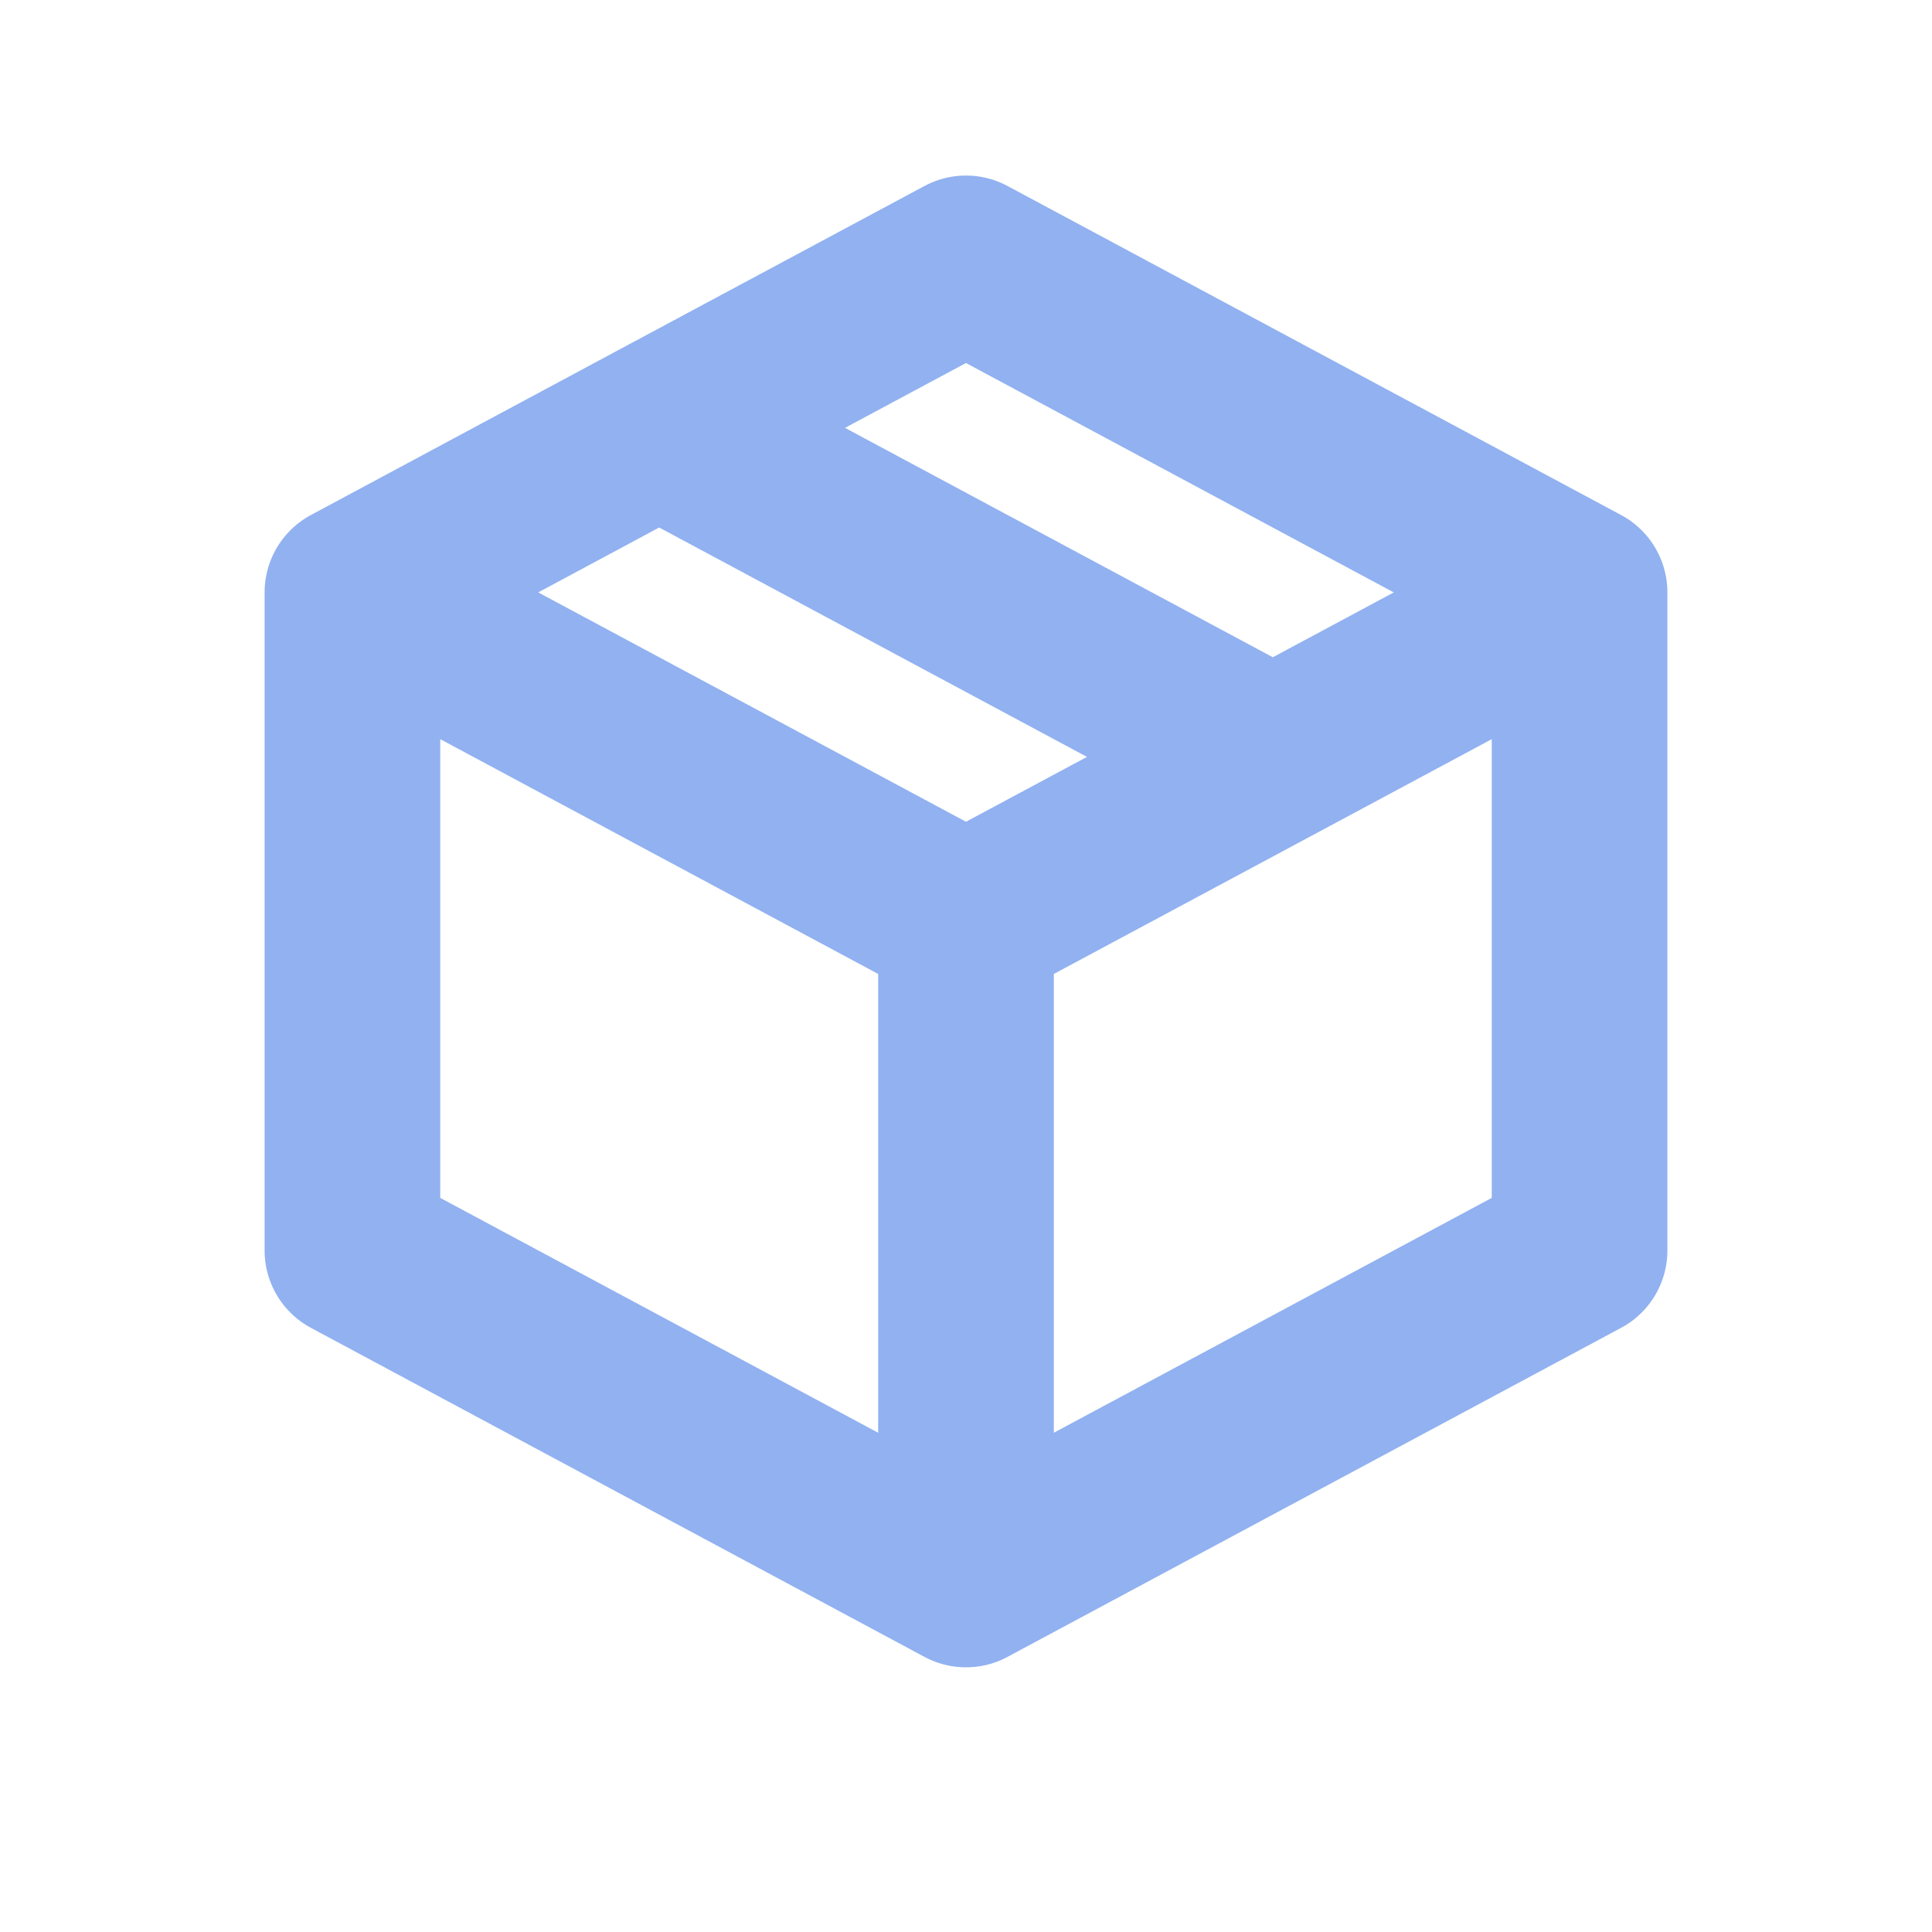 <svg xmlns="http://www.w3.org/2000/svg" width="22" height="22" version="1.1">
 <defs>
  <style id="current-color-scheme" type="text/css">
   .ColorScheme-Text { color:#91b1f0; } .ColorScheme-Highlight { color:#4285f4; } .ColorScheme-NeutralText { color:#ff9800; } .ColorScheme-PositiveText { color:#4caf50; } .ColorScheme-NegativeText { color:#f44336; }
  </style>
 </defs>
 <path style="fill:none;stroke:currentColor;stroke-width:2;stroke-linecap:round;stroke-linejoin:round" class="ColorScheme-Text" d="M 4.013,6.746 V 14.239 L 11,17.986 M 4.013,6.746 11,10.492 M 4.013,6.746 7.506,4.872 M 11,17.986 17.987,14.239 V 6.746 M 11,17.986 V 10.492 M 17.987,6.746 11,2.999 7.506,4.872 M 17.987,6.746 14.494,8.619 M 11,10.492 14.494,8.619 M 7.506,4.872 14.494,8.619"/>
</svg>

